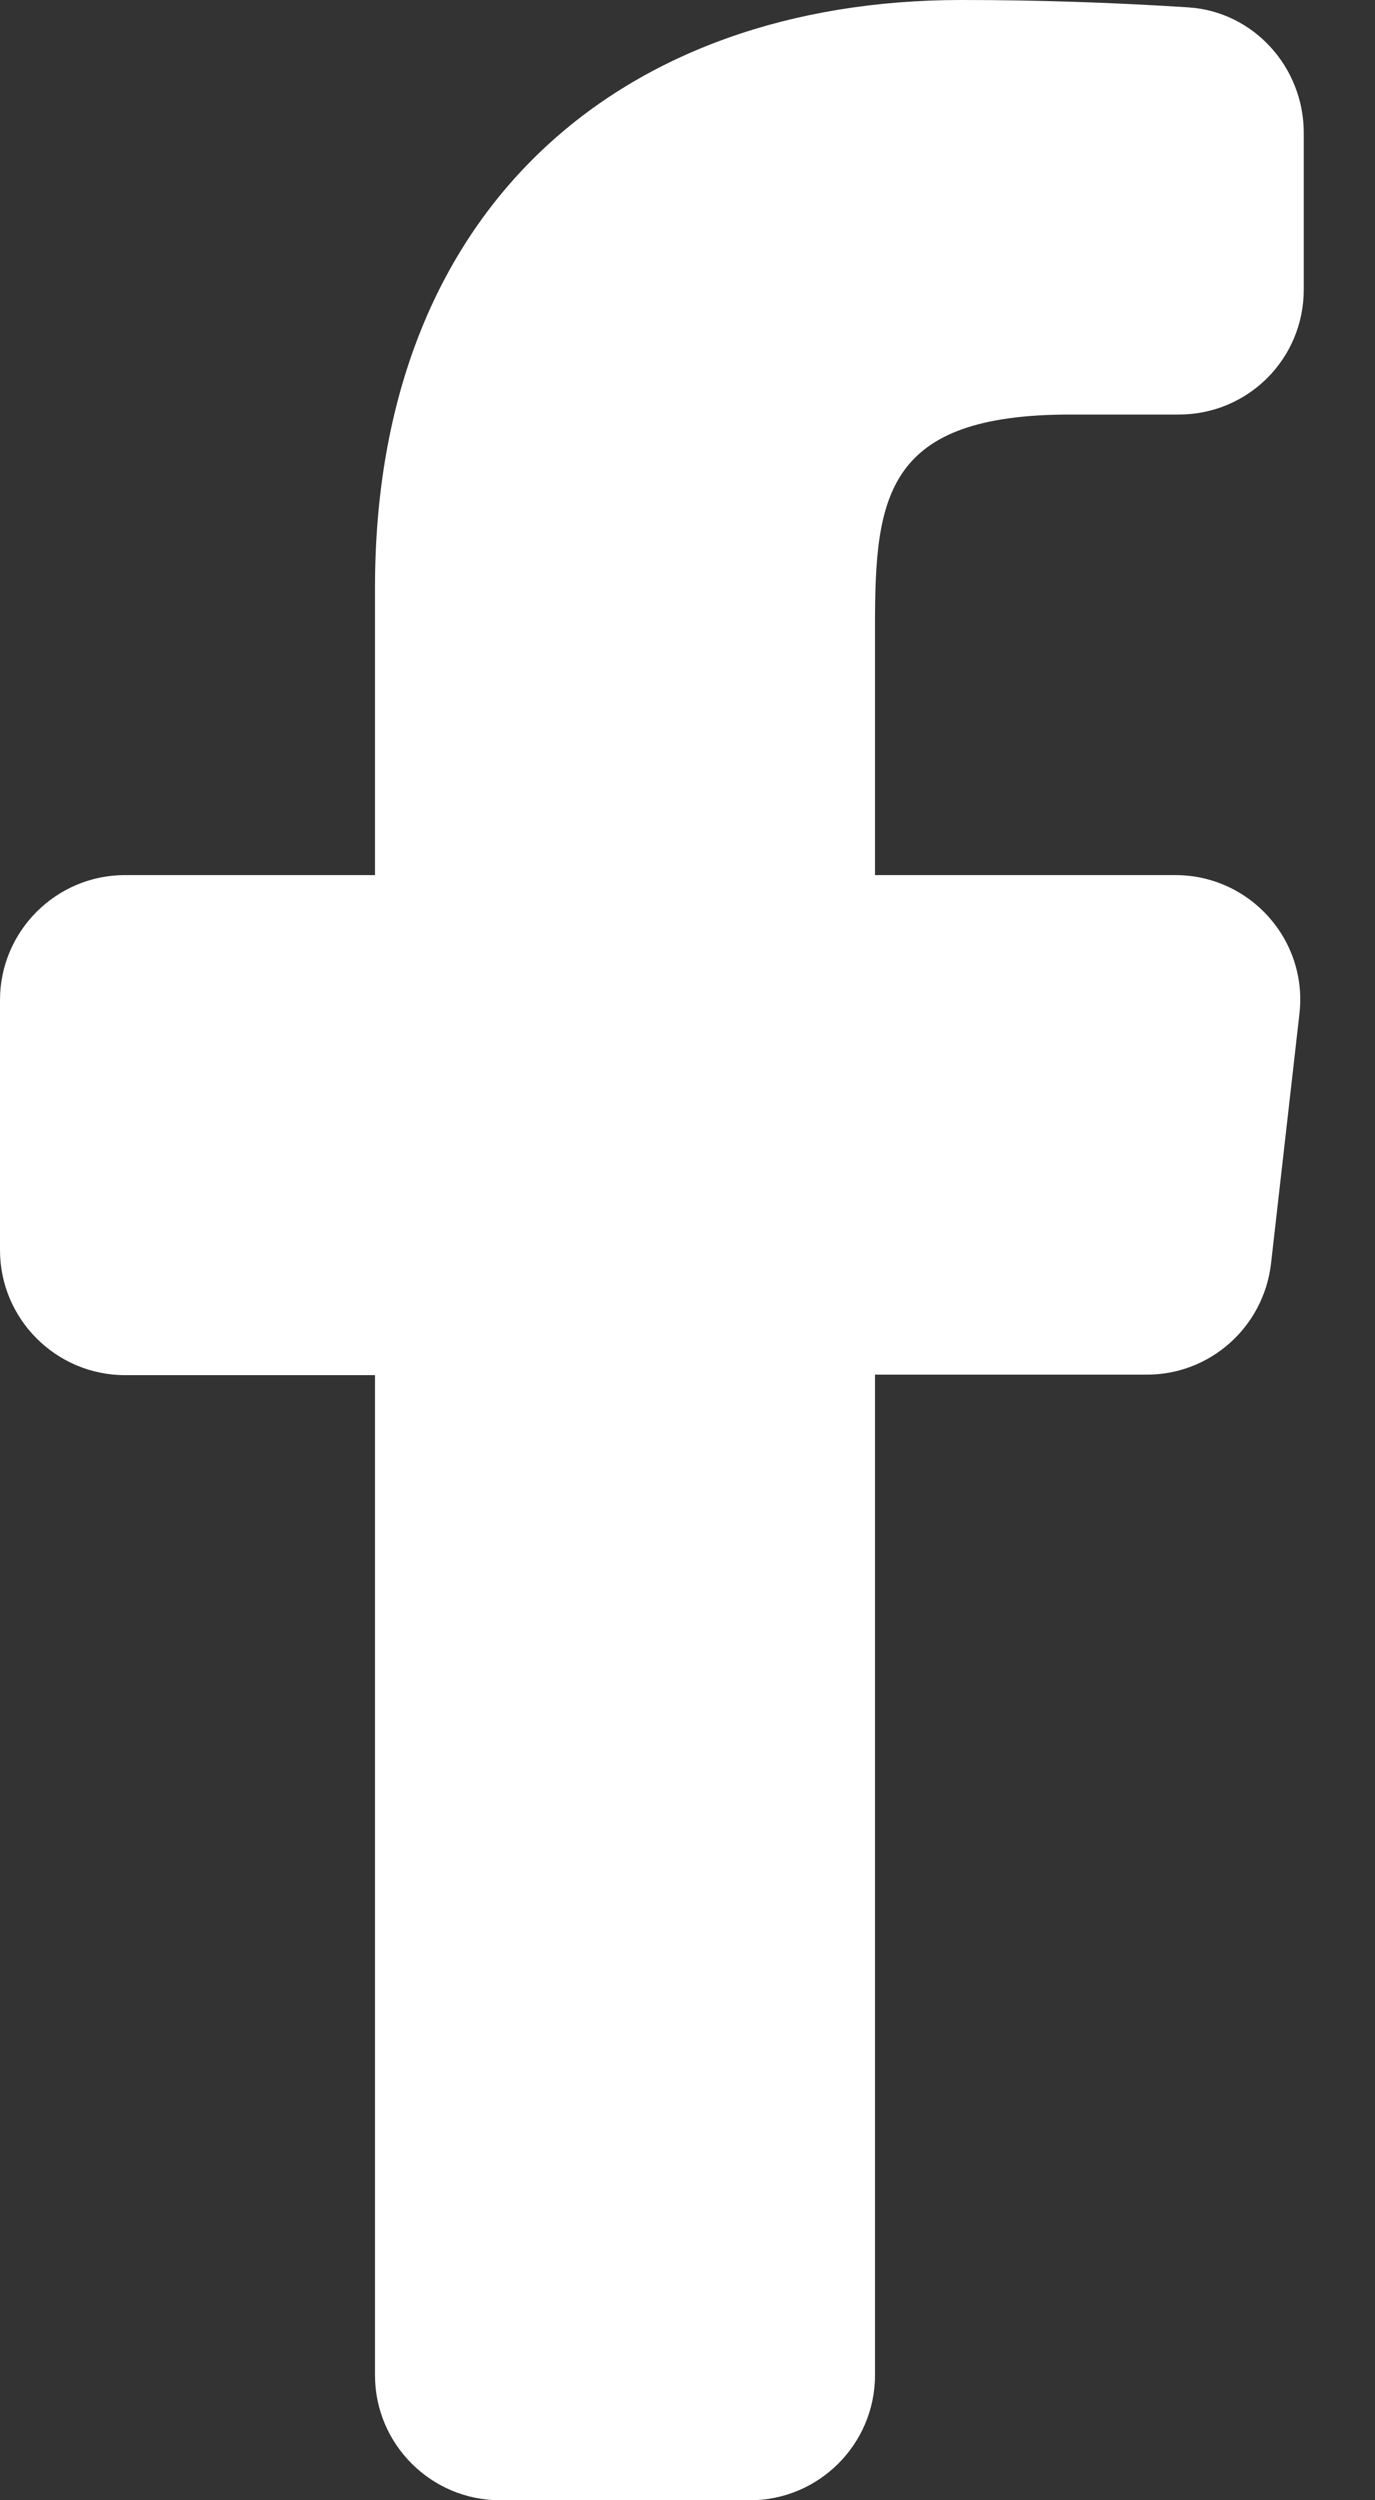 <svg width="11" height="20" viewBox="0 0 11 20" fill="none" xmlns="http://www.w3.org/2000/svg">
<rect x="0" y="0" width="11" height="20" fill="#333333" stroke="none"/>
<path d="M9.402 7H7V5C7 3.969 7.086 3.316 8.562 3.316H9.43C9.984 3.316 10.43 2.871 10.43 2.316V1.062C10.43 0.539 10.031 0.094 9.508 0.059C8.902 0.02 8.301 0 7.691 0C4.98 0 3 1.656 3 4.699V7H1C0.449 7 0 7.449 0 8V10C0 10.551 0.449 11 1 11H3V19C3 19.551 3.449 20 4 20H6C6.551 20 7 19.551 7 19V10.996H9.176C9.684 10.996 10.109 10.613 10.168 10.109L10.395 8.113C10.465 7.52 10 7 9.402 7Z" fill="white"/>
</svg>
